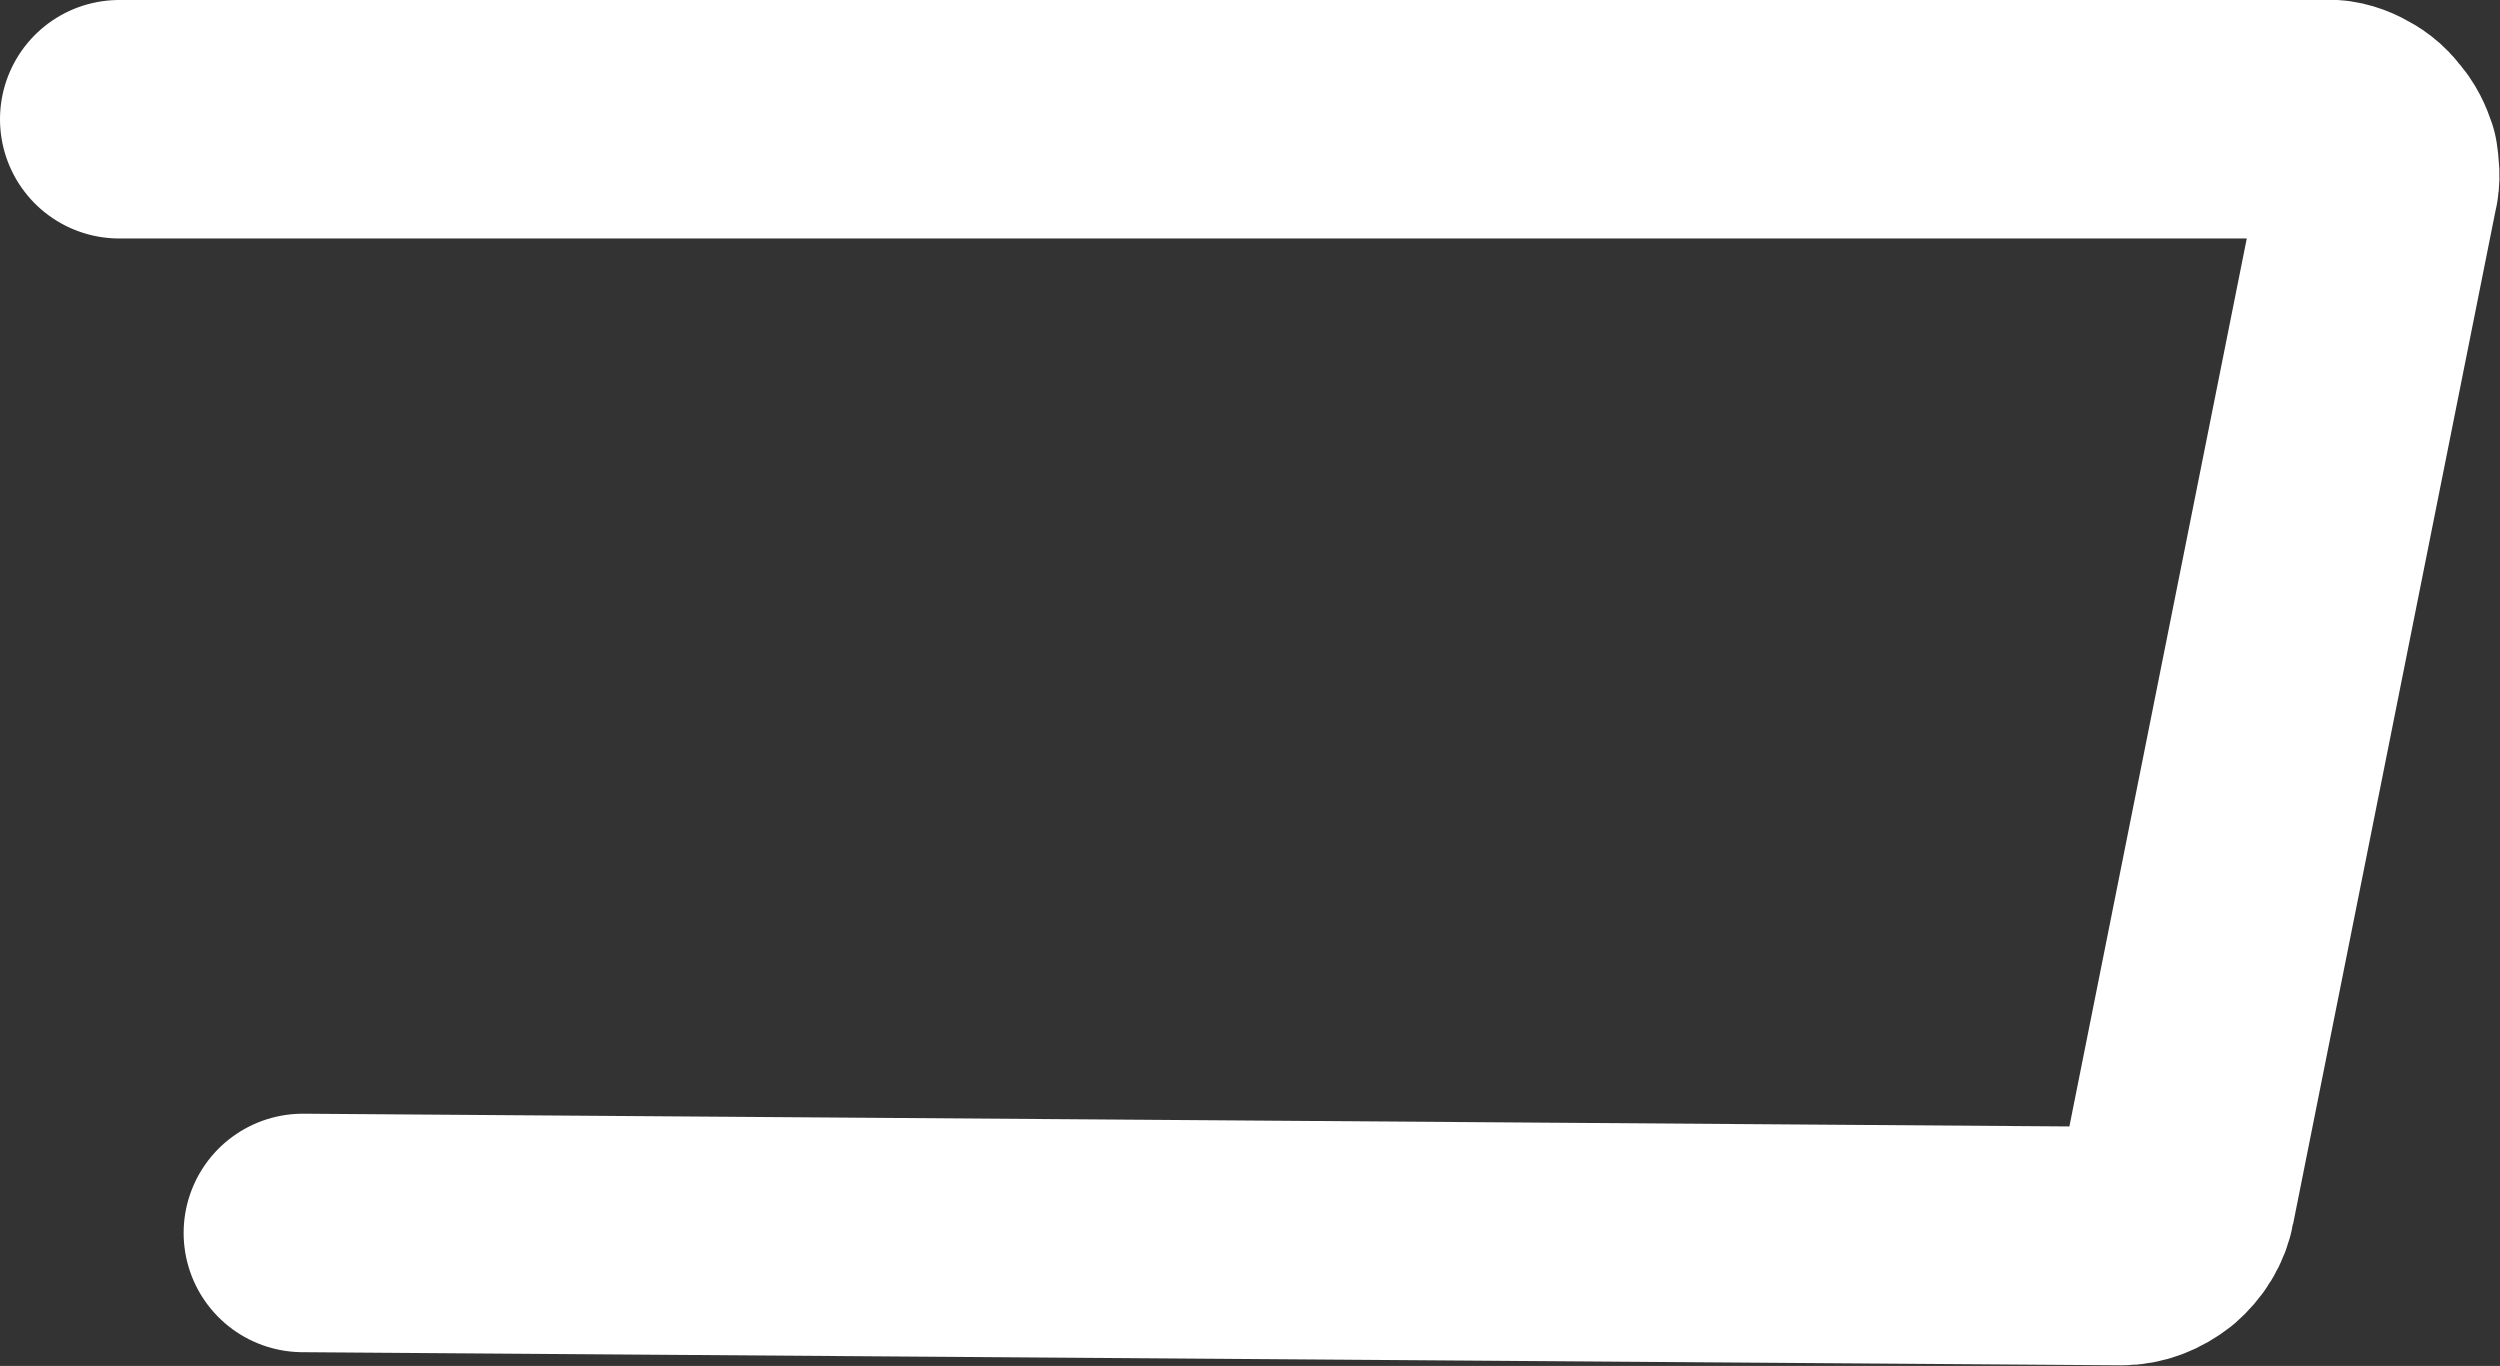 <svg width="20.966" height="11.455" viewBox="0 0 20.966 11.455" fill="none" xmlns="http://www.w3.org/2000/svg" xmlns:xlink="http://www.w3.org/1999/xlink">
	<rect x="0" y="0" width="20.966" height="11.455" fill="#333333" stroke="none"/>
	<desc>
			Created with Pixso.
	</desc>
	<defs/>
	<path id="Vector" d="M2.54 10.34L17.79 10.45C17.9 10.45 18 10.41 18.09 10.34C18.17 10.27 18.23 10.18 18.25 10.07L19.95 1.56C19.97 1.49 19.96 1.42 19.95 1.35C19.93 1.29 19.9 1.22 19.85 1.17C19.81 1.11 19.75 1.07 19.69 1.04C19.63 1.01 19.56 0.99 19.49 1L1 1" stroke="#FFFFFF" stroke-opacity="1" stroke-width="2" stroke-linejoin="round" stroke-linecap="round"/>
</svg>
